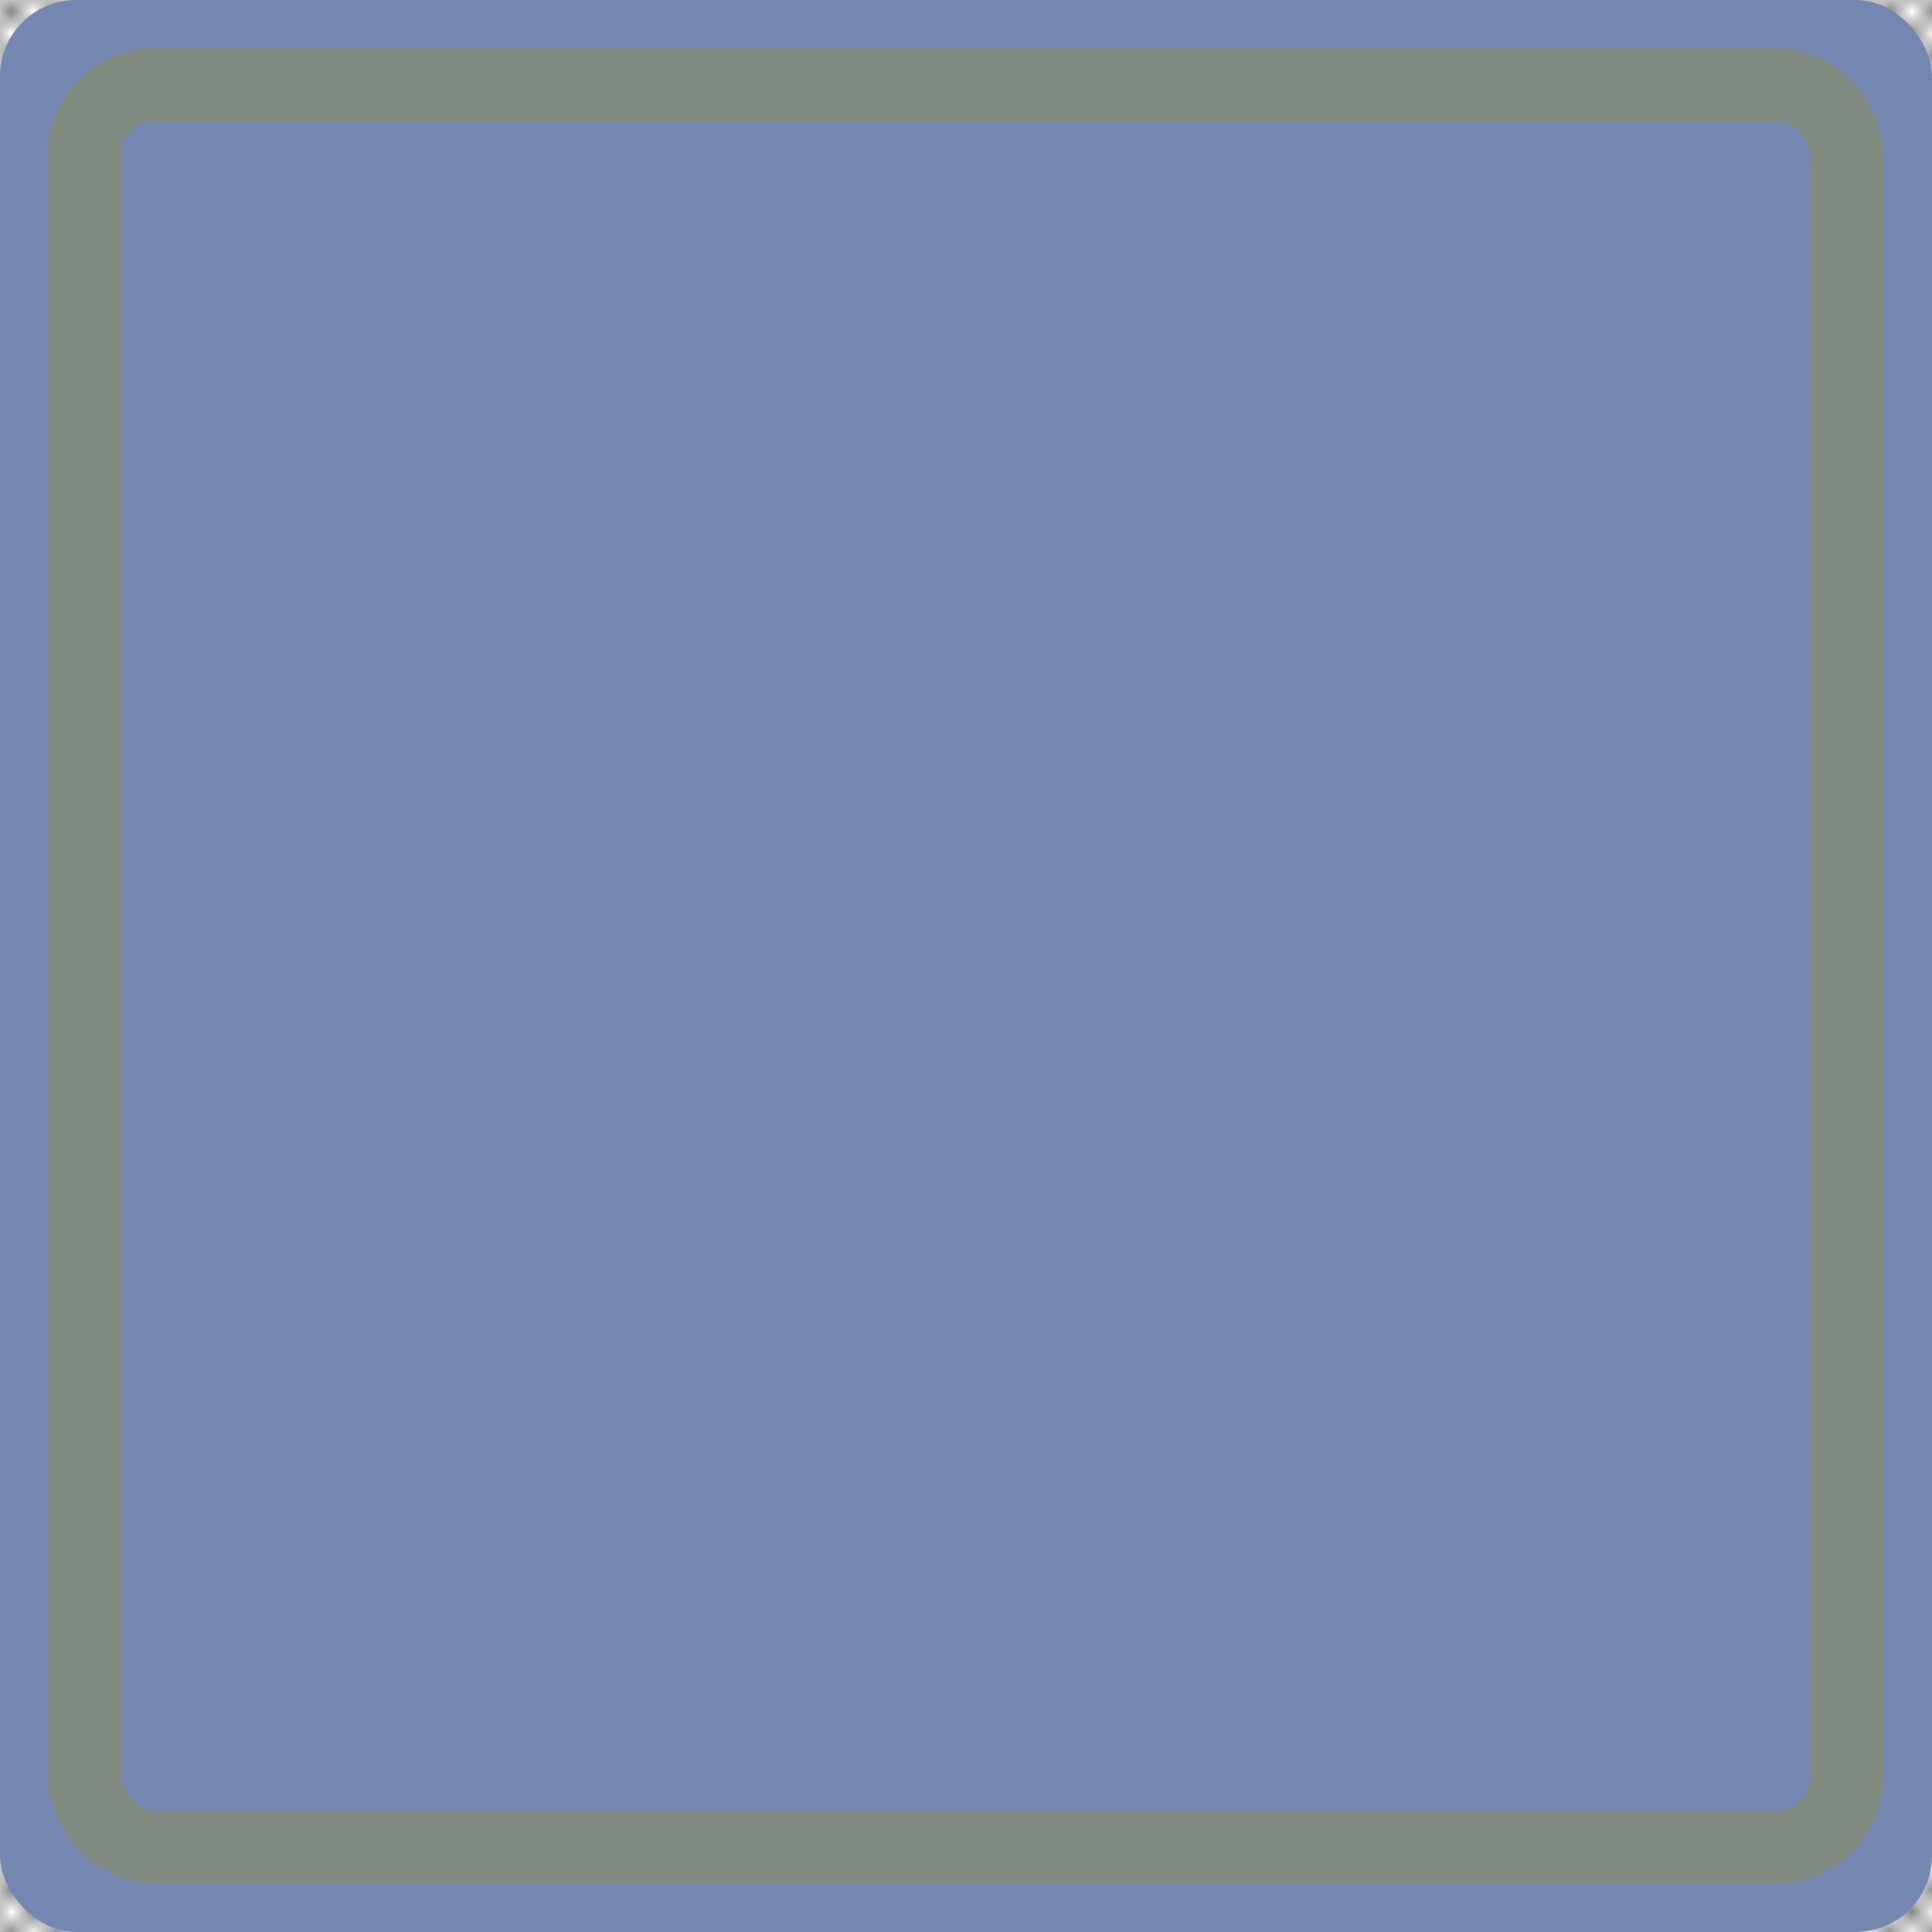 <?xml version="1.0" encoding="UTF-8" standalone="no"?>
<!-- Created with Inkscape (http://www.inkscape.org/) -->

<svg
   xmlns:osb="http://www.openswatchbook.org/uri/2009/osb"
   xmlns:dc="http://purl.org/dc/elements/1.1/"
   xmlns:cc="http://creativecommons.org/ns#"
   xmlns:rdf="http://www.w3.org/1999/02/22-rdf-syntax-ns#"
   xmlns:svg="http://www.w3.org/2000/svg"
   xmlns="http://www.w3.org/2000/svg"
   xmlns:sodipodi="http://sodipodi.sourceforge.net/DTD/sodipodi-0.dtd"
   xmlns:inkscape="http://www.inkscape.org/namespaces/inkscape"
   width="864"
   height="864"
   id="svg2993"
   version="1.1"
   inkscape:version="0.48.4 r9939"
   sodipodi:docname="launcher.svg"
   enable-background="new"
   inkscape:export-filename="D:\Projekte\EGH\ADT_Workspace\eghEasyLoop\Images\notification1.png"
   inkscape:export-xdpi="5.8299999"
   inkscape:export-ydpi="5.8299999">
  <defs
     id="defs2995">
    <inkscape:perspective
       sodipodi:type="inkscape:persp3d"
       inkscape:vp_x="7.1526016 : 303.33045 : 1"
       inkscape:vp_y="-49.336713 : 868.94277 : 0"
       inkscape:vp_z="867.04864 : 352.15351 : 1"
       inkscape:persp3d-origin="444.20511 : 202.61421 : 1"
       id="perspective4780" />
    <linearGradient
       id="linearGradient4738">
      <stop
         style="stop-color:#36569c;stop-opacity:1;"
         offset="0"
         id="stop4740" />
      <stop
         id="stop4748"
         offset="0.5"
         style="stop-color:#000000;stop-opacity:0.498;" />
      <stop
         style="stop-color:#000000;stop-opacity:0;"
         offset="1"
         id="stop4742" />
    </linearGradient>
    <linearGradient
       id="linearGradient4730"
       osb:paint="solid">
      <stop
         style="stop-color:#000000;stop-opacity:1;"
         offset="0"
         id="stop4732" />
    </linearGradient>
    <pattern
       inkscape:stockid="Checkerboard"
       id="Checkerboard"
       patternTransform="translate(0,0) scale(10,10)"
       height="2"
       width="2"
       patternUnits="userSpaceOnUse"
       inkscape:collect="always">
      <rect
         id="rect6770"
         height="1"
         width="1"
         y="0"
         x="0"
         style="fill:black;stroke:none" />
      <rect
         id="rect6772"
         height="1"
         width="1"
         y="1"
         x="1"
         style="fill:black;stroke:none" />
    </pattern>
    <linearGradient
       id="linearGradient7434">
      <stop
         style="stop-color:#ffffff;stop-opacity:1;"
         offset="0"
         id="stop7436" />
      <stop
         style="stop-color:#ffffff;stop-opacity:0;"
         offset="1"
         id="stop7438" />
    </linearGradient>
    <linearGradient
       id="linearGradient7410"
       osb:paint="solid">
      <stop
         style="stop-color:#ff86ff;stop-opacity:1;"
         offset="0"
         id="stop7412" />
    </linearGradient>
    <linearGradient
       id="linearGradient5970"
       osb:paint="solid">
      <stop
         style="stop-color:#ffffff;stop-opacity:1;"
         offset="0"
         id="stop5972" />
    </linearGradient>
  </defs>
  <sodipodi:namedview
     id="base"
     pagecolor="#ffffff"
     bordercolor="#666666"
     borderopacity="1.0"
     inkscape:pageopacity="0"
     inkscape:pageshadow="2"
     inkscape:zoom="0.87384259"
     inkscape:cx="283.68986"
     inkscape:cy="422.31515"
     inkscape:current-layer="g11785"
     showgrid="true"
     inkscape:document-units="px"
     inkscape:grid-bbox="true"
     inkscape:window-width="1920"
     inkscape:window-height="1028"
     inkscape:window-x="-8"
     inkscape:window-y="-8"
     inkscape:window-maximized="1">
    <sodipodi:guide
       position="409.685,0"
       orientation="0,864"
       id="guide9059" />
    <sodipodi:guide
       position="864,0"
       orientation="-864,0"
       id="guide9061" />
    <sodipodi:guide
       position="864,864"
       orientation="0,-864"
       id="guide9063" />
    <sodipodi:guide
       position="0,864"
       orientation="864,0"
       id="guide9065" />
  </sodipodi:namedview>
  <g
     id="layer1"
     inkscape:label="Layer 1"
     inkscape:groupmode="layer"
     transform="translate(0,800)"
     style="display:inline"
     sodipodi:insensitive="true">
    <rect
       style="opacity:0.485;fill:url(#Checkerboard);fill-opacity:1;fill-rule:nonzero;stroke:none"
       id="rect9067"
       width="864"
       height="864"
       x="0"
       y="0"
       transform="translate(0,-800)" />
    <rect
       style="fill:#7586b1;fill-opacity:1;fill-rule:nonzero;stroke:none"
       id="rect5946"
       width="864"
       height="864"
       x="0"
       y="0"
       transform="translate(0,-800)"
       ry="34.126" />
    <rect
       style="fill:none;stroke:#808980;stroke-width:32.64;stroke-miterlimit:4;stroke-opacity:1;stroke-dasharray:none;display:inline"
       id="rect5946-6"
       width="788.121"
       height="788.121"
       x="37.94"
       y="-762.06"
       ry="31.129" />
  </g>
  <g
     inkscape:groupmode="layer"
     id="layer2"
     inkscape:label="Ebene2"
     style="display:none"
     sodipodi:insensitive="true">
    <path
       style="fill:#fffeff;fill-opacity:1;fill-rule:nonzero;stroke:#000000;stroke-opacity:1"
       d="m 682.375,712.938 c -31.853,28.082 -68.936,50.413 -109.781,65.25 l 230.75,0 0,-65.25 -120.969,0 z"
       id="rect10355"
       inkscape:connector-curvature="0" />
    <path
       style="fill:#ffffff;fill-opacity:1;fill-rule:nonzero;stroke:#000000;stroke-opacity:1"
       d="m 433.562,81.875 c -7.343,0.036 -14.728,0.301 -22.156,0.812 L 409.25,82.844 C 220.024,97.071 77.676,262.742 90.594,453.719 c 6.32,93.435 48.634,175.731 112.344,234.062 l 114.188,0 C 225.762,645.644 159.568,555.526 152.25,447.156 141.666,290.421 258.283,154.458 413.312,142.781 l 1.75,-0.125 c 7.303,-0.504 14.581,-0.744 21.781,-0.688 146.403,1.156 269.43,116.23 279.562,266.281 10.631,157.431 -107.056,293.757 -262.844,304.5 -9.366,0.646 -18.651,0.834 -27.844,0.562 l 0,37.406 -125.281,0 c 48.3,20.651 102.018,30.474 157.938,26.625 C 648.527,764.254 792.163,598.138 779.188,406.312 766.719,221.98 614.188,80.994 433.562,81.875 z"
       id="path9273"
       inkscape:connector-curvature="0" />
    <rect
       style="fill:#fffeff;fill-opacity:1;fill-rule:nonzero;stroke:#000000;stroke-opacity:1"
       id="rect9279"
       width="384.509"
       height="65.229"
       x="43.754"
       y="712.936"
       rx="0"
       ry="39.092" />
  </g>
  <g
     style="display:inline"
     inkscape:label="Ebene3"
     id="g11785"
     inkscape:groupmode="layer" />
  <g
     inkscape:groupmode="layer"
     id="layer3"
     inkscape:label="Ebene 4"
     sodipodi:insensitive="true"
     style="display:none" />
</svg>
